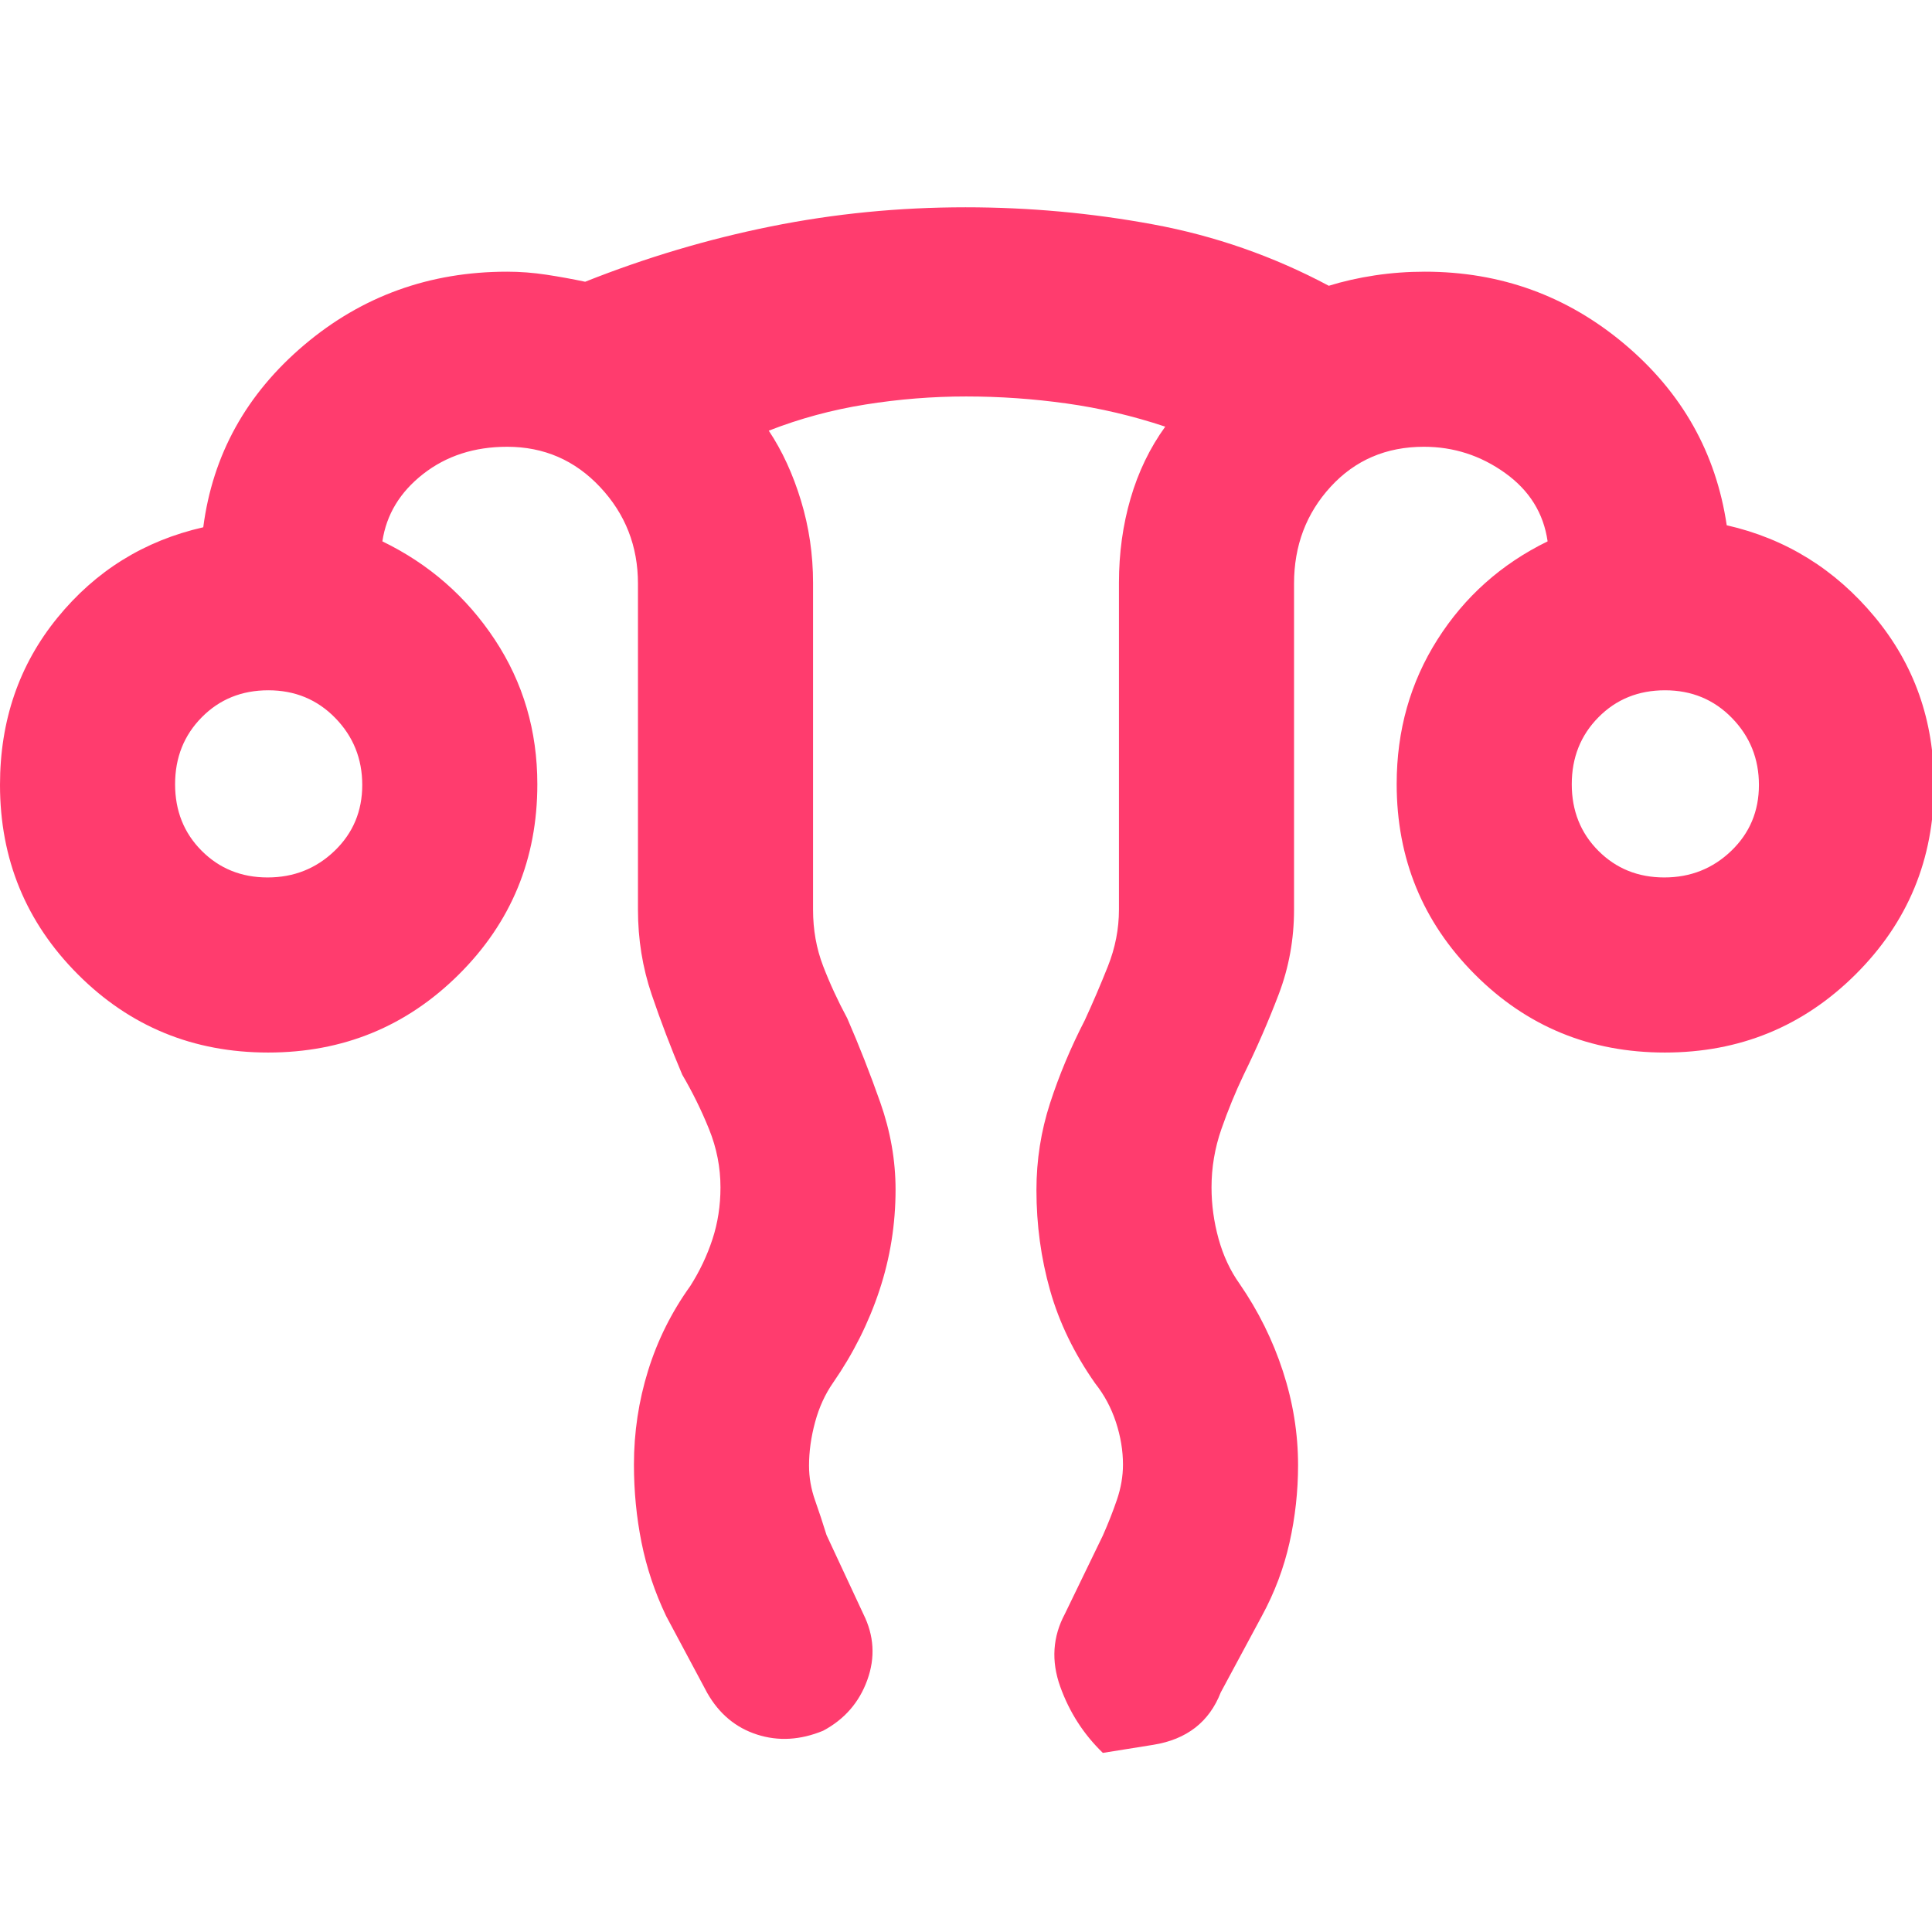 <svg xmlns="http://www.w3.org/2000/svg" height="48" viewBox="0 -960 960 960" width="48"><path fill="rgb(255, 60, 110)" d="M315-232.25q0-24.04 7.02-46.66Q329.04-301.54 343-321q7-11 11-23.18t4-25.82q0-14.88-5.67-28.91Q346.67-412.93 339-426q-8.43-19.9-15.22-39.92Q317-485.93 317-508v-162q0-27.92-18.79-47.96T252-738q-24.42 0-41.71 13.5T190-691q34.74 16.85 55.87 48.84Q267-610.17 267-570.31q0 55.73-39.01 94.52Q188.97-437 133.24-437q-55.74 0-94.49-38.79Q0-514.58 0-570q0-48 28.5-83t72.5-45q7-54 50.05-90.5T252-825q9.67 0 19.51 1.5 9.84 1.5 19.25 3.5 45.24-18 92.35-27.5 47.12-9.5 96.66-9.5 47.21 0 93.22 8.5t87.28 30.5q10.73-3.33 22.9-5.17Q695.33-825 708-825q56.49 0 99.25 36Q850-753 858-699q44 10 73.5 45.5T961-570q0 55.42-39.01 94.21Q882.97-437 827.24-437q-55.74 0-94.49-38.92Q694-514.84 694-570.44q0-39.86 20.28-71.8Q734.56-674.18 769-691q-3-21-21.17-34-18.16-13-40.3-13-28.07 0-46.3 19.83Q643-698.33 643-670v162q0 22.05-7.61 42.05-7.61 20-17.39 39.95-6.22 13.04-11.11 27.08T602-369.97q0 12.89 3.5 25.53T616-322q13.93 20.24 21.46 43.33 7.54 23.09 7.54 46.69 0 19.49-4.24 38.46Q636.53-174.55 627-157l-20.42 37.95Q598-97 573-93l-25 4q-14.38-13.91-21.19-32.96-6.81-19.04 2.35-36.17L548-197q4-9 7-17.8t3-17.47q0-10.41-3.5-21.07t-10.33-19.28q-15.6-22.23-22.38-46.18-6.79-23.96-6.79-49.88 0-22.32 6.77-43.16Q528.54-432.69 539-453q6-13 11.5-26.83Q556-493.66 556-508v-162.41q0-22.12 5.78-41.93Q567.55-732.15 579-748q-24.25-8.07-49.09-11.53-24.84-3.47-49.87-3.47-25.04 0-50.04 4t-48 13q10 15 16 34.76 6 19.75 6 40.83V-508q0 15 5 28t12 26q8.83 20.3 16.42 41.83 7.58 21.53 7.58 43.25 0 25.88-8.02 50.08Q428.97-294.63 414-273q-6 8.59-9 19.69-3 11.11-3 21.58 0 8.73 3 17.23t5.69 17.23L429-158q8 16.04 1.96 32.78Q424.92-108.49 409-100q-17 7-32.86 1.88-15.86-5.11-24.72-20.66L331-157q-8.47-17.77-12.24-36.58-3.76-18.81-3.76-38.67ZM132.96-524q19.54 0 33.29-13.21Q180-550.43 180-569.96q0-19.54-13.42-33.29Q153.17-617 133.33-617q-19.83 0-33.08 13.42Q87-590.17 87-570.33q0 19.83 13.21 33.08Q113.43-524 132.96-524Zm694 0q19.54 0 33.29-13.21Q874-550.43 874-569.96q0-19.54-13.42-33.29Q847.17-617 827.33-617q-19.83 0-33.08 13.42Q781-590.17 781-570.33q0 19.83 13.21 33.08Q807.43-524 826.96-524Zm.04-46Zm-694 0Z"/></svg>